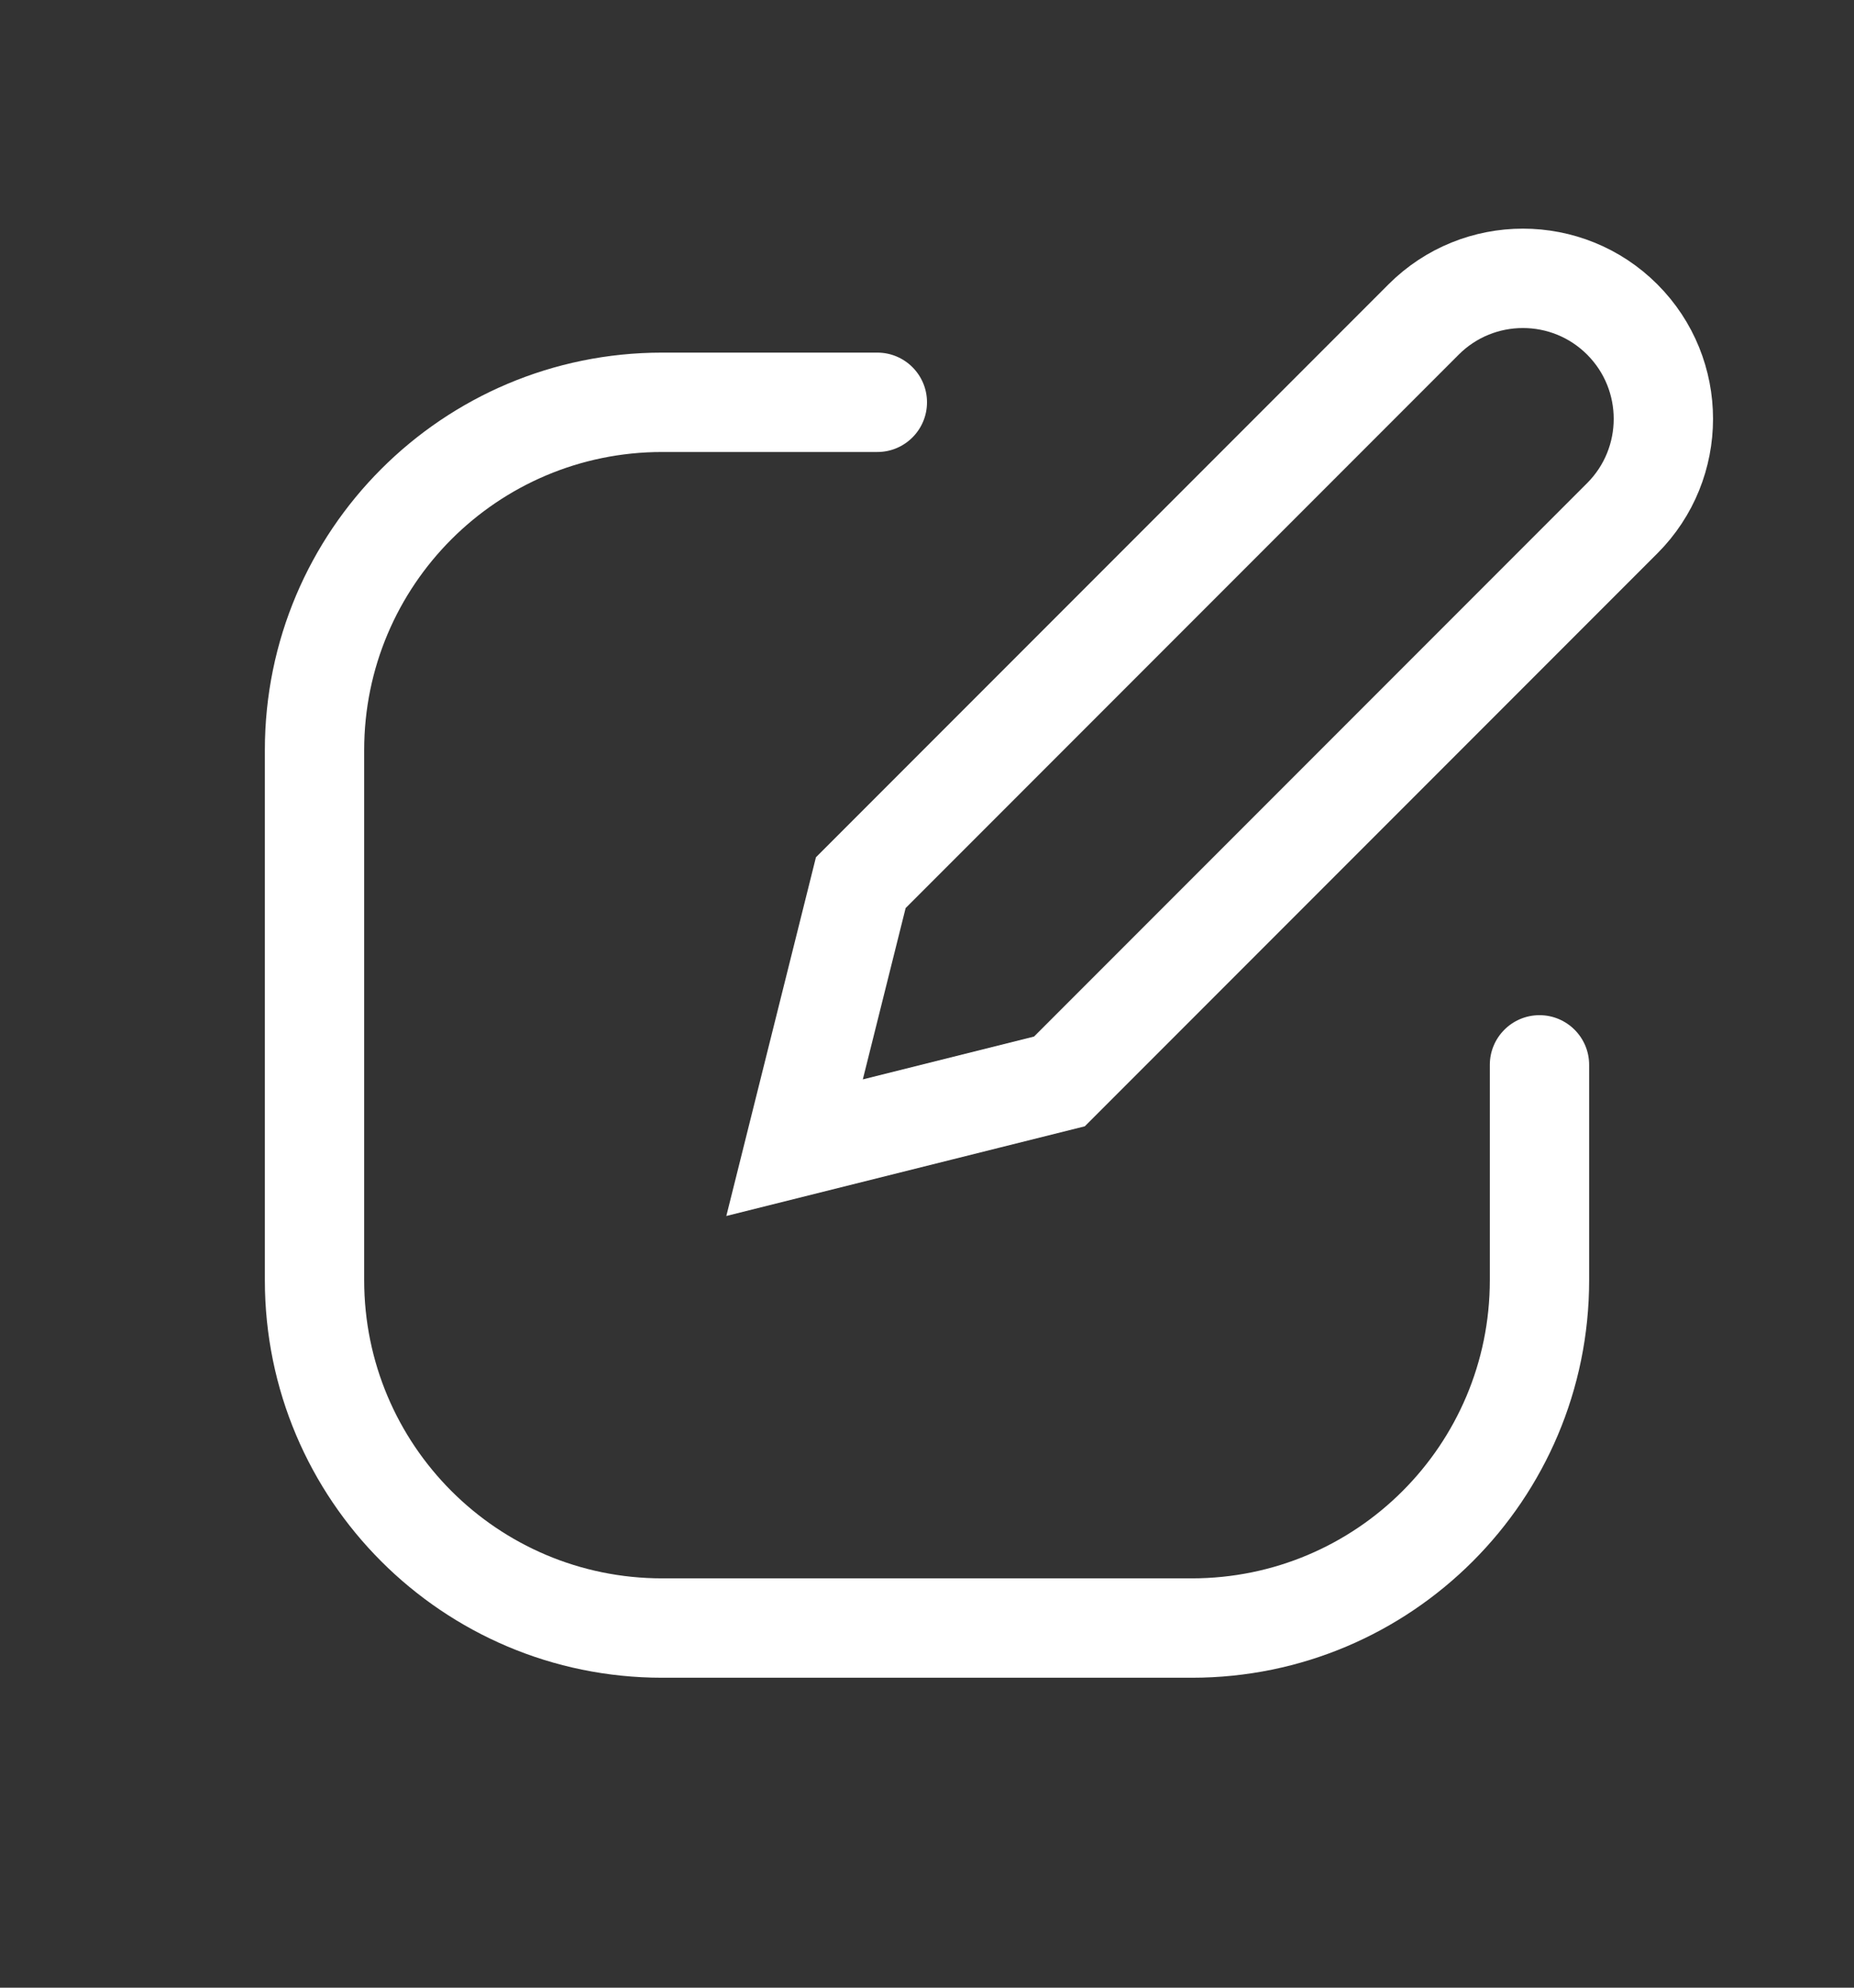 <svg width="14" height="15" viewBox="0 0 14 15" fill="none" xmlns="http://www.w3.org/2000/svg">
<rect x="0" y="0" width="14" height="15" fill="#333333" stroke="none"/>
<path fill-rule="evenodd" clip-rule="evenodd" d="M7 3.036C7 3.243 6.832 3.411 6.625 3.411H5C3.757 3.411 2.75 4.418 2.75 5.661V9.661C2.75 10.904 3.757 11.911 5 11.911H9C10.243 11.911 11.25 10.904 11.25 9.661V8.036C11.25 7.829 11.418 7.661 11.625 7.661C11.832 7.661 12 7.829 12 8.036V9.661C12 11.318 10.657 12.661 9 12.661H5C3.343 12.661 2 11.318 2 9.661V5.661C2 4.004 3.343 2.661 5 2.661H6.625C6.832 2.661 7 2.829 7 3.036Z" fill="white"/>
<path d="M6.5 6.661L10.75 2.411C11.164 1.997 11.836 1.997 12.25 2.411C12.664 2.825 12.664 3.497 12.25 3.911L8 8.161L6 8.661L6.5 6.661Z" stroke="white" stroke-width="0.75"/>
</svg>

